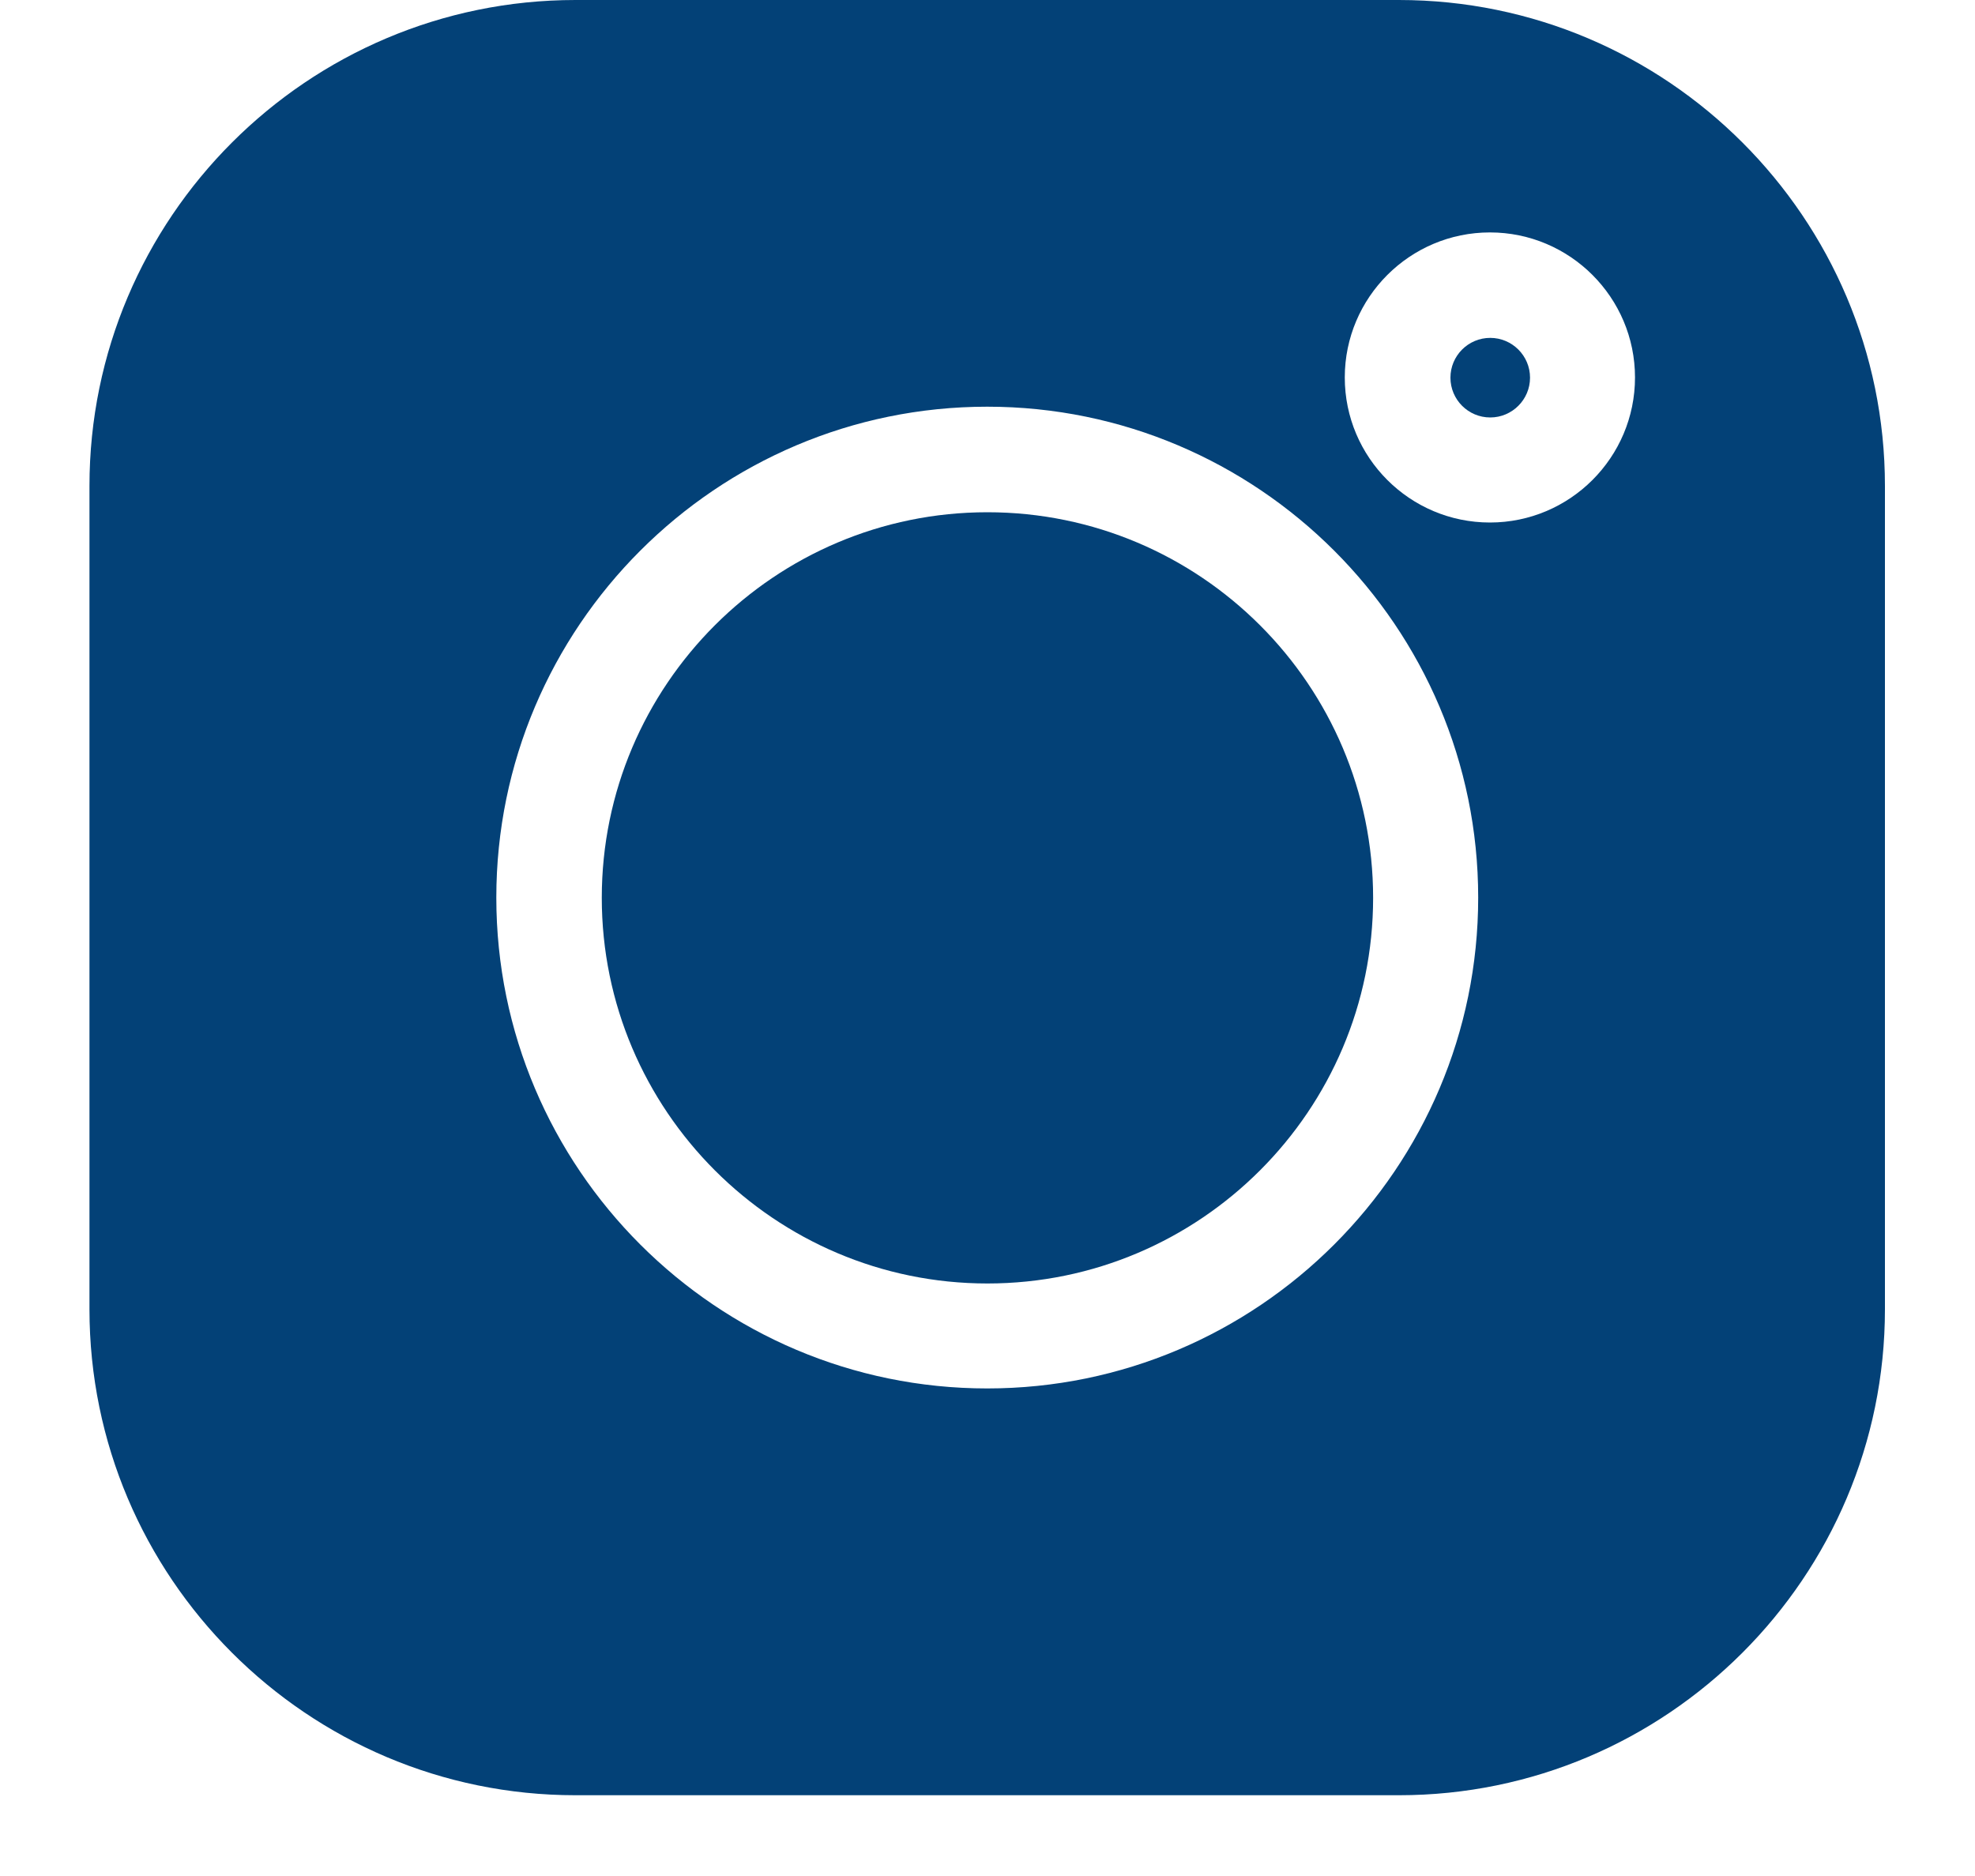 <svg width="20" height="19" viewBox="0 0 20 19" fill="none" xmlns="http://www.w3.org/2000/svg">
<g clip-path="url(#clip0_236_795)">
<path d="M14.166 0H5.828C3.114 0 0.906 2.208 0.906 4.922V13.26C0.906 15.974 3.114 18.182 5.828 18.182H14.166C16.88 18.182 19.088 15.974 19.088 13.26V4.922C19.088 2.208 16.88 0 14.166 0V0ZM9.997 14.062C7.256 14.062 5.026 11.832 5.026 9.091C5.026 6.35 7.256 4.119 9.997 4.119C12.738 4.119 14.969 6.35 14.969 9.091C14.969 11.832 12.738 14.062 9.997 14.062ZM15.088 5.292C14.277 5.292 13.618 4.633 13.618 3.823C13.618 3.013 14.277 2.354 15.088 2.354C15.898 2.354 16.557 3.013 16.557 3.823C16.557 4.633 15.898 5.292 15.088 5.292Z" fill="#034177"/>
<path d="M9.999 5.188C7.846 5.188 6.094 6.939 6.094 9.093C6.094 11.246 7.846 12.999 9.999 12.999C12.153 12.999 13.905 11.246 13.905 9.093C13.905 6.939 12.153 5.188 9.999 5.188Z" fill="#034177"/>
<path d="M15.091 3.422C14.868 3.422 14.688 3.603 14.688 3.825C14.688 4.047 14.868 4.228 15.091 4.228C15.313 4.228 15.494 4.047 15.494 3.825C15.494 3.603 15.313 3.422 15.091 3.422Z" fill="#034177"/>
</g>
<defs>
<clipPath id="clip0_236_795">
<rect width="18.182" height="18.182" fill="white" transform="translate(0.906)"/>
</clipPath>
</defs>
</svg>
